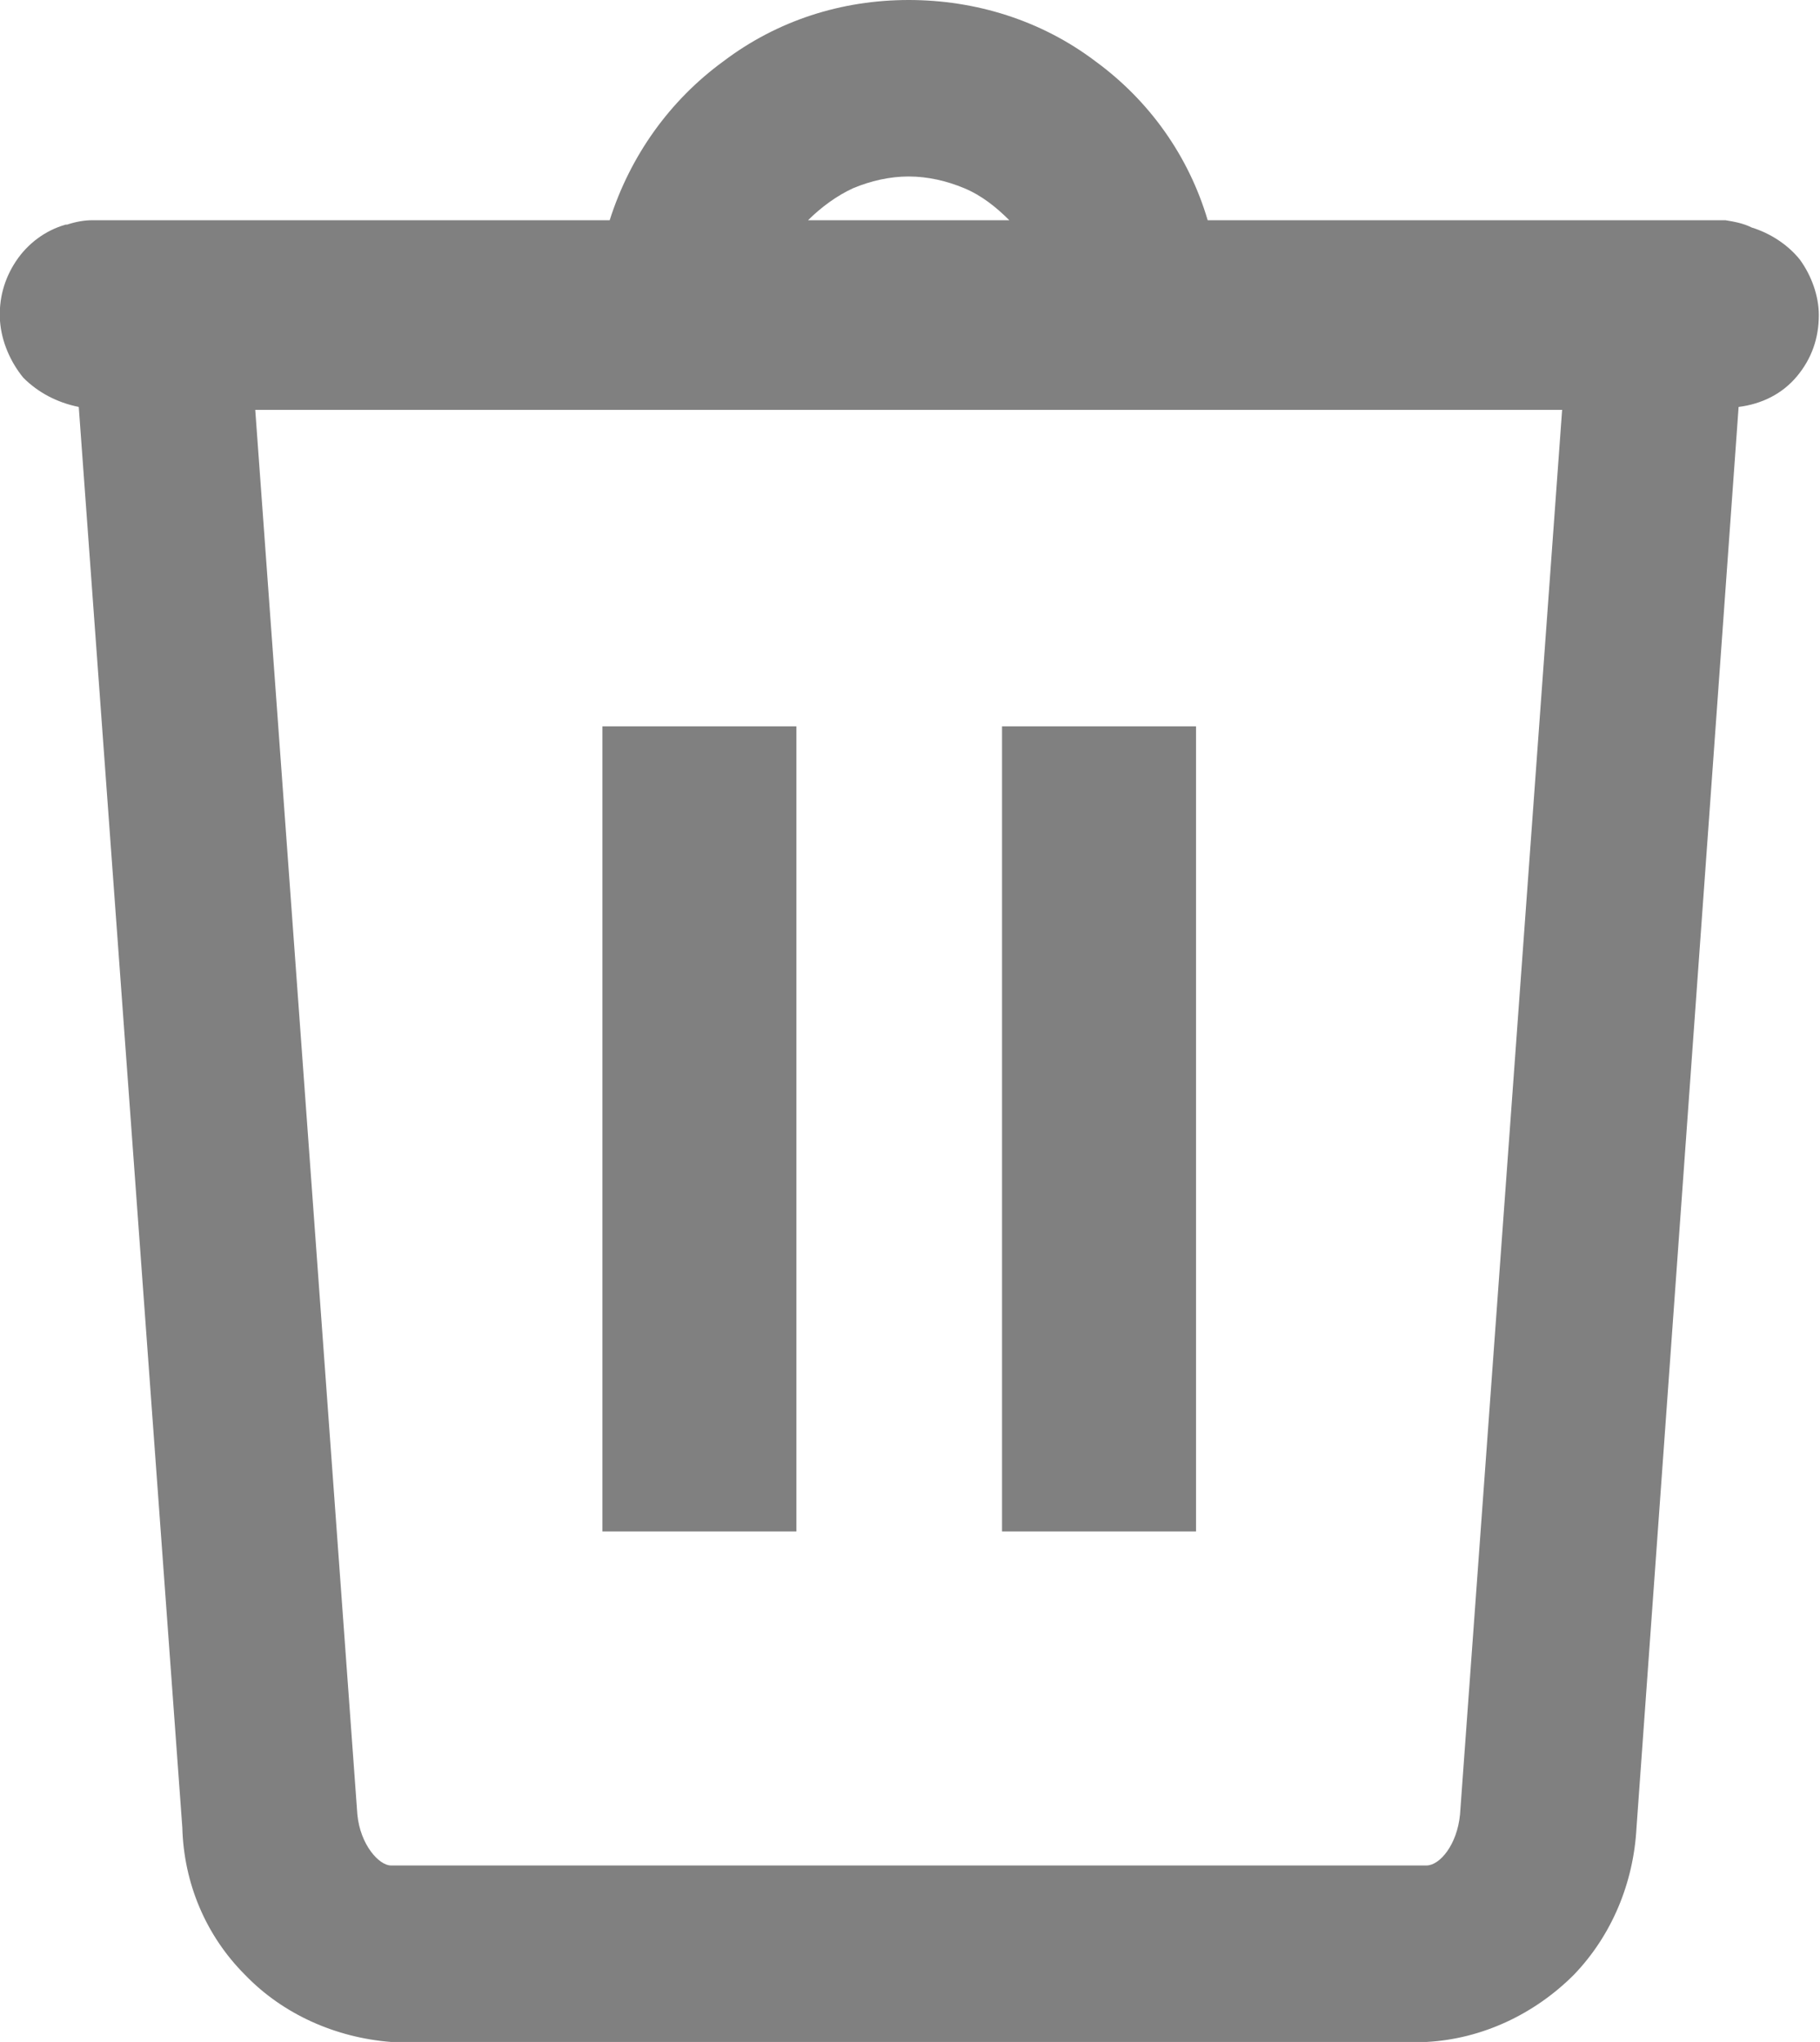 <svg width="12.478" height="14" viewBox="0 0 12.478 14" fill="none" xmlns="http://www.w3.org/2000/svg" xmlns:xlink="http://www.w3.org/1999/xlink">
	<desc>
			Created with Pixso.
	</desc>
	<defs/>
	<path id="Vector" d="M6.87 4.98L8.2 4.98L8.2 10.5L6.87 10.5L6.87 4.98Z" fill="#808080" fill-opacity="1" fill-rule="evenodd"/>
	<path id="Vector" d="M4.13 4.98L5.46 4.98L5.46 10.5L4.13 10.5L4.13 4.98Z" fill="#808080" fill-opacity="1" fill-rule="evenodd"/>
	<path id="Vector" d="M12.47 2.16C12.47 2.03 12.42 1.89 12.34 1.78C12.26 1.68 12.14 1.6 12.01 1.56C11.95 1.53 11.89 1.52 11.83 1.51L8.28 1.51C8.15 1.07 7.88 0.69 7.51 0.42C7.14 0.14 6.69 0 6.23 0C5.77 0 5.33 0.14 4.96 0.42C4.59 0.69 4.32 1.07 4.18 1.51L0.63 1.51C0.58 1.51 0.52 1.52 0.46 1.54L0.45 1.54C0.31 1.58 0.19 1.67 0.11 1.79C0.03 1.91 -0.01 2.05 0 2.2C0.01 2.34 0.07 2.48 0.16 2.59C0.26 2.69 0.39 2.76 0.54 2.79L1.25 12.53C1.26 12.91 1.41 13.27 1.68 13.54C1.94 13.81 2.3 13.97 2.68 14L9.78 14C10.16 13.98 10.52 13.81 10.79 13.54C11.05 13.27 11.2 12.91 11.22 12.53L11.92 2.79C12.08 2.77 12.22 2.7 12.32 2.58C12.42 2.46 12.47 2.32 12.47 2.16ZM6.23 1.21C6.36 1.21 6.49 1.24 6.61 1.29C6.73 1.34 6.83 1.42 6.92 1.51L5.54 1.51C5.63 1.42 5.74 1.34 5.85 1.29C5.97 1.24 6.1 1.21 6.23 1.21ZM9.78 12.79L2.68 12.79C2.6 12.79 2.47 12.65 2.45 12.44L1.75 2.81L10.71 2.81L10.01 12.44C9.99 12.65 9.87 12.79 9.78 12.79Z" fill="#808080" fill-opacity="1" fill-rule="nonzero"/>
</svg>
